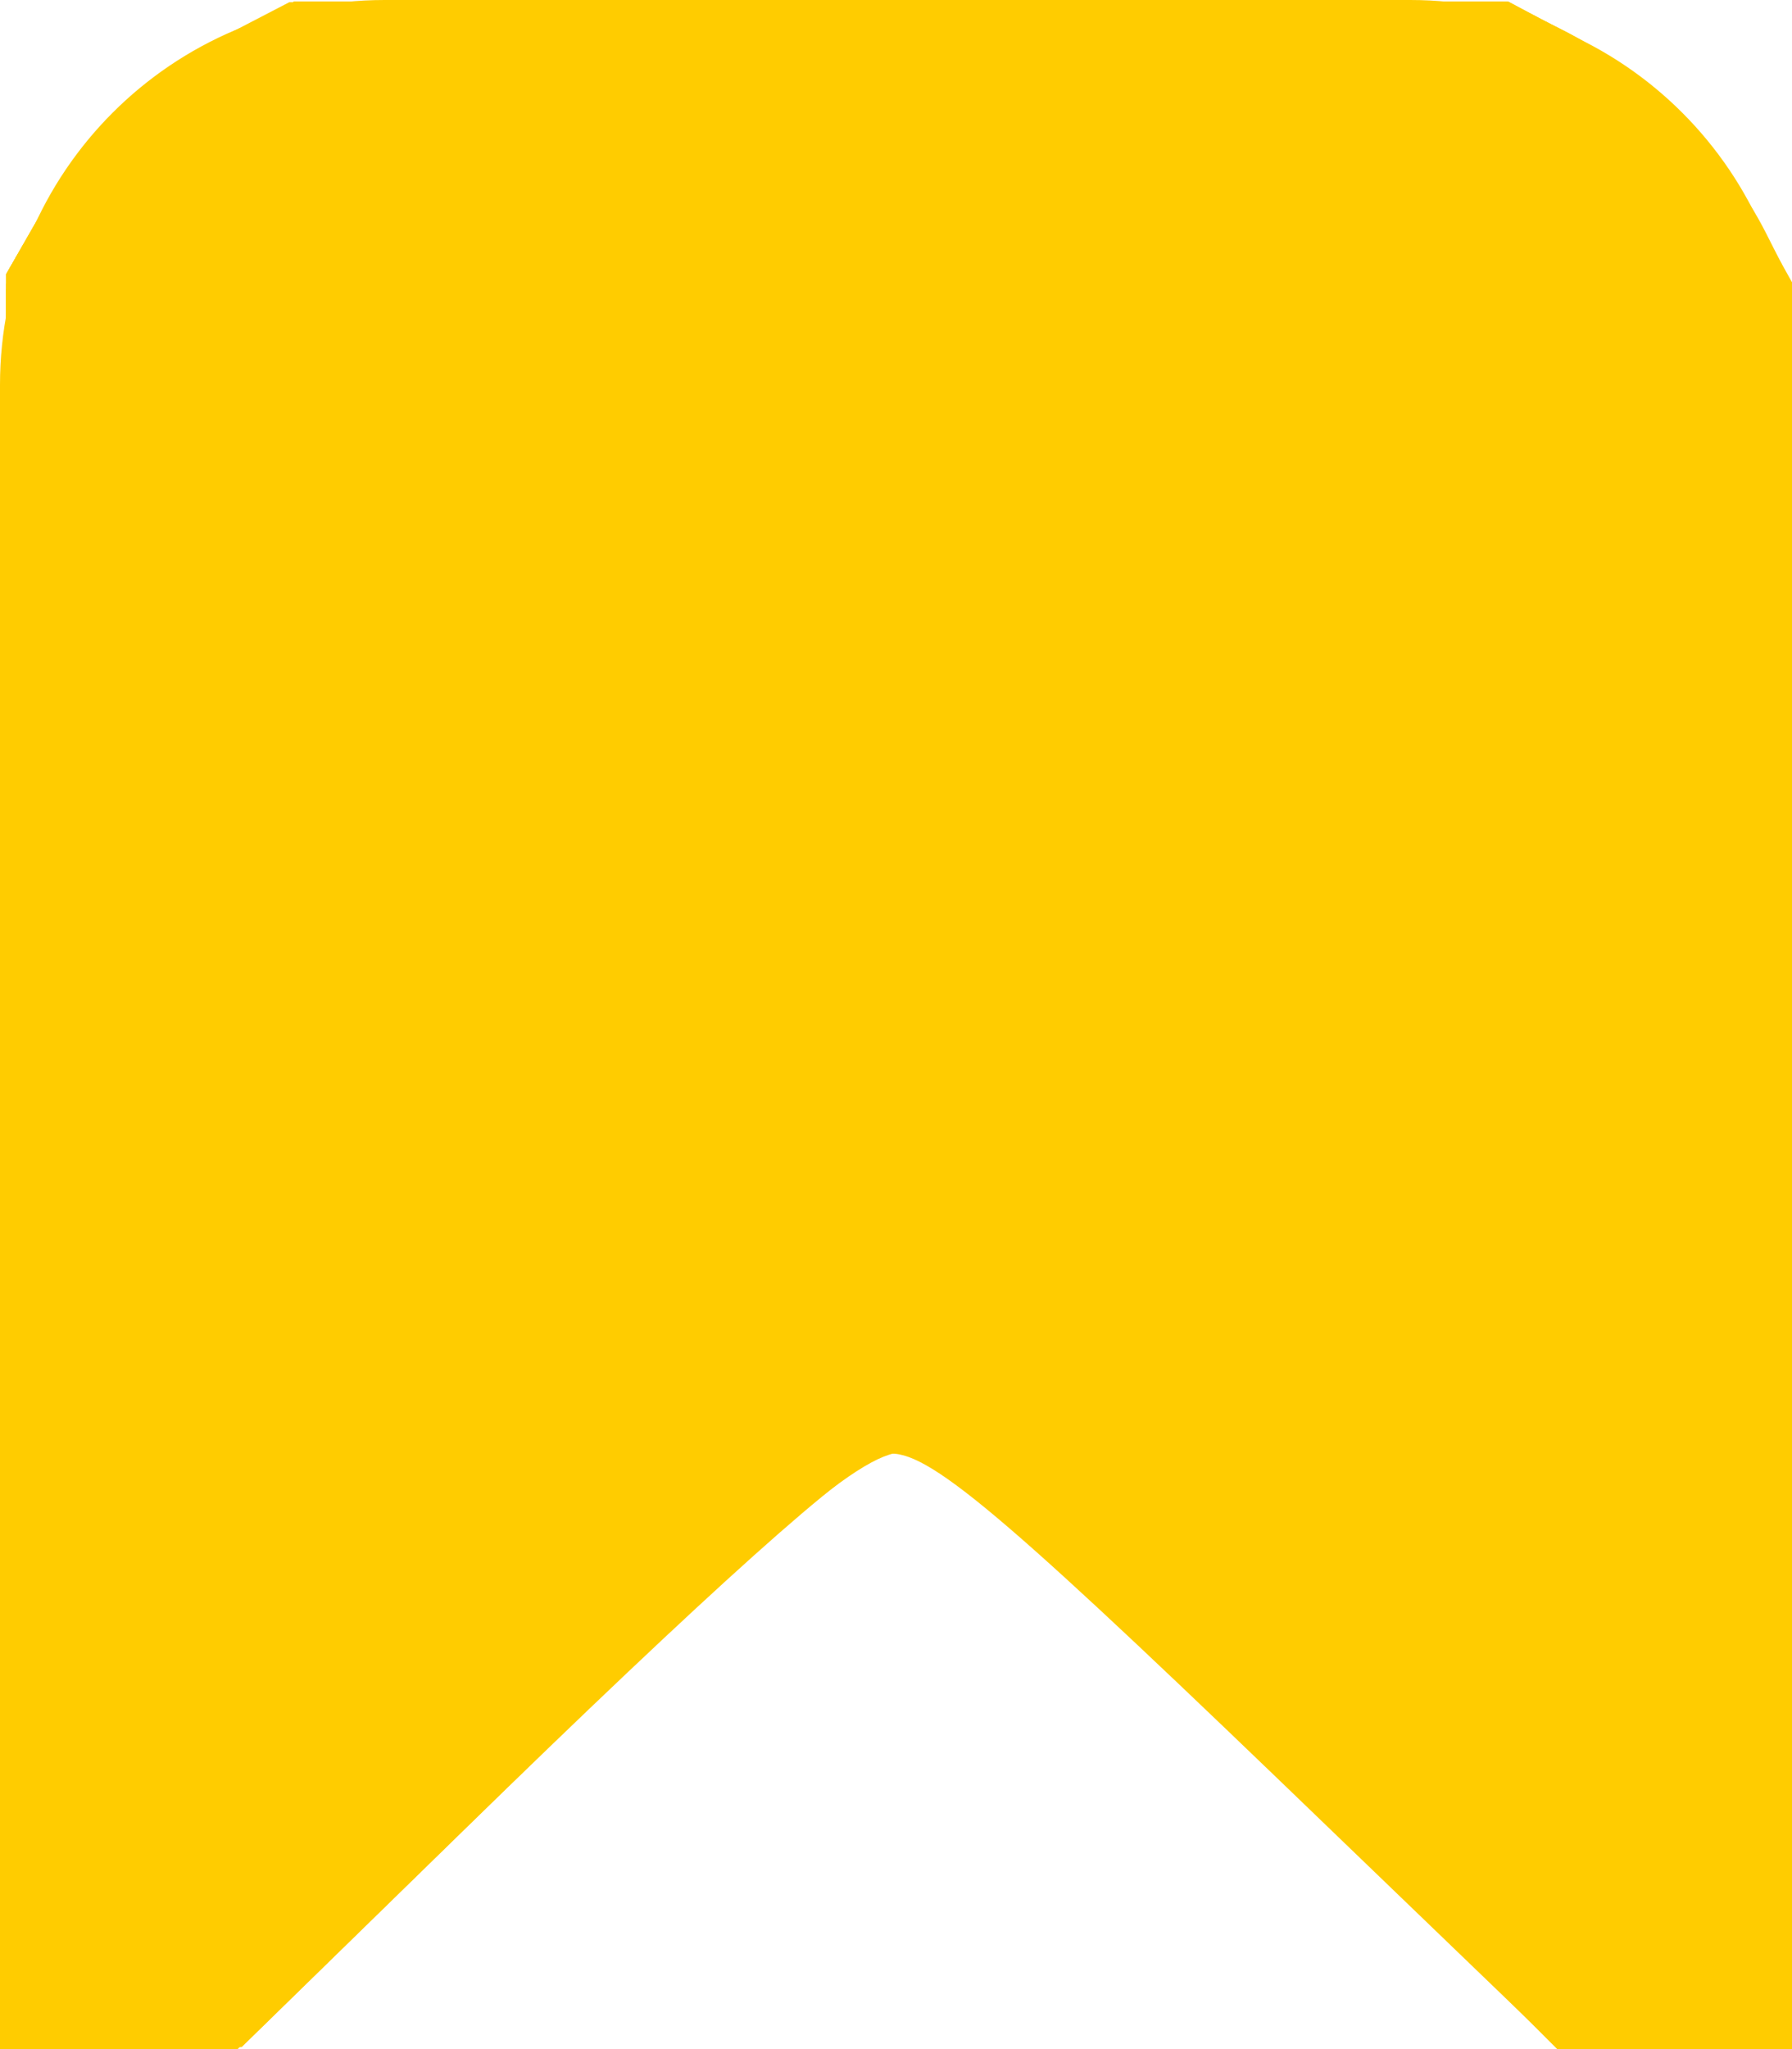 <?xml version="1.0" encoding="UTF-8" standalone="no"?>
<!-- Created with Inkscape (http://www.inkscape.org/) -->

<svg
   xmlns:dc="http://purl.org/dc/elements/1.1/"
   xmlns:cc="http://creativecommons.org/ns#"
   xmlns:rdf="http://www.w3.org/1999/02/22-rdf-syntax-ns#"
   xmlns:svg="http://www.w3.org/2000/svg"
   xmlns="http://www.w3.org/2000/svg"
   xmlns:sodipodi="http://sodipodi.sourceforge.net/DTD/sodipodi-0.dtd"
   xmlns:inkscape="http://www.inkscape.org/namespaces/inkscape"
   width="3.704mm"
   height="4.233mm"
   viewBox="0 0 3.704 4.233"
   version="1.1"
   id="svg8"
   inkscape:version="0.92.5 (2060ec1f9f, 2020-04-08)"
   sodipodi:docname="bookmark-yellow.svg">
  <defs
     id="defs2" />
  <sodipodi:namedview
     id="base"
     pagecolor="#ffffff"
     bordercolor="#666666"
     borderopacity="1.0"
     inkscape:pageopacity="0.0"
     inkscape:pageshadow="2"
     inkscape:zoom="11.539983"
     inkscape:cx="0.30755209"
     inkscape:cy="-0.89310684"
     inkscape:document-units="mm"
     inkscape:current-layer="layer1"
     showgrid="false"
     inkscape:window-width="1920"
     inkscape:window-height="1019"
     inkscape:window-x="1920"
     inkscape:window-y="36"
     inkscape:window-maximized="1" />
  <g
     inkscape:label="Layer 1"
     inkscape:groupmode="layer"
     id="layer1"
     transform="translate(-21.582,-110.431)">
    <g
       style="fill:#ffcc00"
       id="g24"
       transform="matrix(0.265,0,0,0.265,21.582,110.431)">
      <path
         style="clip-rule:evenodd;fill:#ffcc00;fill-rule:evenodd"
         inkscape:connector-curvature="0"
         id="path2"
         d="M 14,16 H 12.172 L 7.707,11.535 c -0.391,-0.391 -1.024,-0.391 -1.414,0 L 1.828,16 H 0 V 3 C 0,1.343 1.343,0 3,0 h 8 c 1.657,0 3,1.343 3,3 z M 12,3 C 12,2.448 11.552,2 11,2 H 3 C 2.448,2 2,2.448 2,3 v 10 l 2.879,-2.879 c 1.172,-1.171 3.071,-1.171 4.243,0 L 12,13 Z" />
    </g>
    <path
       style="fill:#ffcc00;fill-opacity:1;stroke-width:0.087"
       d="M 10.403,11.362 C 8.493,9.447 8.158,9.239 6.982,9.245 5.817,9.25 5.531,9.426 3.622,11.308 L 2.041,12.867 V 7.822 c 0,-5.581 -0.017,-5.405 0.556,-5.677 0.272,-0.129 0.735,-0.142 4.504,-0.12 4.109,0.024 4.205,0.028 4.445,0.206 0.459,0.34 0.465,0.418 0.44,5.764 l -0.022,4.931 z"
       id="path26"
       inkscape:connector-curvature="0"
       transform="matrix(0.265,0,0,0.265,21.582,110.431)" />
    <path
       style="fill:#ffcc00;fill-opacity:1;stroke-width:0.087"
       d="m 1.981,7.898 c -0.007,-2.788 0.013,-4.972 0.045,-4.853 0.032,0.119 0.037,2.4 0.012,5.069 l -0.045,4.853 z"
       id="path28"
       inkscape:connector-curvature="0"
       transform="matrix(0.265,0,0,0.265,21.582,110.431)" />
    <path
       style="fill:#ffcc00;fill-opacity:1;stroke-width:0.087"
       d="M 0.067,9.09 C 0.091,2.241 0.091,2.221 0.28,1.814 0.561,1.204 1.177,0.595 1.804,0.306 L 2.344,0.056 h 4.593 c 3.401,0 4.684,0.028 4.944,0.107 0.816,0.249 1.582,0.984 1.919,1.843 0.141,0.359 0.155,0.926 0.179,7.171 l 0.026,6.781 -0.891,-0.001 -0.891,-0.001 -2.34,-2.327 C 7.397,11.155 7.29,11.076 6.698,11.271 6.509,11.333 5.665,12.116 4.121,13.661 L 1.825,15.957 H 0.934 0.044 Z M 3.666,11.352 C 5.58,9.469 5.814,9.328 7.023,9.329 c 0.712,9.619e-4 0.825,0.025 1.3,0.28 0.453,0.243 0.486,0.251 0.26,0.062 C 7.96,9.152 6.551,9.054 5.712,9.473 5.471,9.593 4.656,10.293 3.696,11.206 L 2.084,12.737 2.061,8.953 C 2.048,6.872 2.072,4.571 2.113,3.841 2.181,2.649 2.208,2.493 2.377,2.324 L 2.565,2.136 h 4.415 4.415 l 0.24,0.24 0.24,0.24 0.024,5.089 0.024,5.089 -1.107,-1.084 c -0.609,-0.596 -1.302,-1.259 -1.541,-1.472 -0.238,-0.213 0.268,0.324 1.126,1.193 0.857,0.869 1.569,1.58 1.581,1.58 0.012,0 0.023,-2.344 0.023,-5.208 V 2.595 L 11.711,2.3 11.417,2.006 H 7.029 c -3.988,0 -4.408,0.013 -4.613,0.148 -0.462,0.303 -0.462,0.303 -0.462,5.8 0,2.798 0.029,5.057 0.065,5.021 0.036,-0.036 0.777,-0.766 1.647,-1.623 z"
       id="path30"
       inkscape:connector-curvature="0"
       transform="matrix(0.265,0,0,0.265,21.582,110.431)" />
    <path
       style="fill:#ffcc00;fill-opacity:1;stroke-width:0.087"
       d="M 0.067,9.09 C 0.091,2.259 0.092,2.22 0.278,1.817 0.544,1.242 1.125,0.648 1.734,0.33 L 2.257,0.056 h 4.723 4.723 l 0.494,0.231 c 0.561,0.263 1.189,0.849 1.442,1.345 0.339,0.664 0.36,1.134 0.36,7.842 V 15.957 H 13.067 12.135 L 9.882,13.695 C 8.599,12.407 7.505,11.379 7.339,11.308 6.776,11.063 6.678,11.135 4.161,13.628 L 1.81,15.957 H 0.927 0.044 Z M 12.006,7.803 V 2.595 L 11.711,2.3 11.417,2.006 h -4.337 c -3.093,0 -4.4,0.029 -4.557,0.1 C 2.402,2.161 2.234,2.307 2.15,2.431 2.009,2.638 1.995,3.052 1.972,7.79 c -0.014,2.824 0.006,5.134 0.044,5.134 0.038,0 0.674,-0.611 1.412,-1.358 L 4.77,10.208 3.427,11.485 2.084,12.762 2.061,8.792 C 2.049,6.609 2.071,4.304 2.111,3.67 2.174,2.652 2.205,2.496 2.374,2.327 L 2.565,2.136 h 4.415 4.415 l 0.24,0.24 0.24,0.24 0.024,5.089 0.024,5.089 -0.674,-0.65 C 9.706,10.654 9.446,10.454 10.662,11.69 c 0.714,0.726 1.309,1.321 1.321,1.321 0.013,0 0.023,-2.344 0.023,-5.208 z M 6.157,9.405 C 6.396,9.33 6.442,9.295 6.305,9.291 6.113,9.285 5.42,9.589 5.42,9.68 c 0,0.025 0.088,-0.003 0.195,-0.06 0.107,-0.058 0.351,-0.154 0.542,-0.214 z m 2.47,0.279 c 0,-0.067 -0.782,-0.399 -0.931,-0.395 -0.084,0.002 0.023,0.065 0.237,0.138 0.214,0.074 0.427,0.169 0.472,0.213 0.083,0.079 0.221,0.107 0.221,0.045 z M 7.307,9.223 C 7.176,9.203 6.942,9.203 6.787,9.222 c -0.156,0.019 -0.049,0.035 0.237,0.036 0.286,5.199e-4 0.413,-0.015 0.283,-0.035 z"
       id="path32"
       inkscape:connector-curvature="0"
       transform="matrix(0.265,0,0,0.265,21.582,110.431)" />
    <path
       style="fill:#ffcc00;fill-opacity:1;stroke-width:0.087"
       d="M 0.067,9.09 C 0.091,2.241 0.091,2.221 0.28,1.814 0.545,1.24 1.195,0.578 1.77,0.296 l 0.488,-0.24 h 4.723 4.723 l 0.487,0.228 c 0.947,0.444 1.532,1.192 1.715,2.192 0.062,0.341 0.094,2.704 0.094,6.997 v 6.483 h -0.927 -0.927 l -2.344,-2.327 c -1.514,-1.503 -2.429,-2.347 -2.582,-2.384 -0.14,-0.034 -0.36,-0.007 -0.535,0.067 -0.176,0.074 -1.231,1.046 -2.588,2.384 l -2.291,2.26 H 0.924 0.044 Z M 4.38,10.595 c 0,-0.019 -0.517,0.467 -1.148,1.082 L 2.084,12.794 2.039,8.765 1.995,4.735 1.974,8.693 c -0.011,2.177 0.005,4.023 0.035,4.103 0.043,0.113 0.31,-0.108 1.213,-1.01 0.637,-0.635 1.157,-1.171 1.157,-1.19 z M 12.006,7.76 V 2.595 l -0.295,-0.295 -0.295,-0.295 -4.32,0.02 -4.32,0.02 4.304,0.045 4.304,0.045 0.222,0.209 c 0.122,0.115 0.244,0.329 0.27,0.477 0.026,0.147 0.037,2.444 0.023,5.104 l -0.025,4.836 -0.217,-0.191 c -0.119,-0.105 -0.548,-0.507 -0.953,-0.893 -0.567,-0.541 -0.518,-0.478 0.215,0.273 0.523,0.536 0.982,0.975 1.018,0.975 0.037,0 0.066,-2.324 0.066,-5.165 z M 6.324,9.294 C 6.279,9.247 5.519,9.542 5.467,9.626 5.444,9.663 5.635,9.611 5.891,9.511 6.147,9.41 6.342,9.313 6.324,9.294 Z M 2.416,2.299 C 2.661,2.089 2.631,2.011 2.38,2.203 2.12,2.403 2.041,2.687 2.054,3.365 l 0.014,0.677 0.054,-0.768 c 0.049,-0.7 0.075,-0.786 0.294,-0.975 z"
       id="path34"
       inkscape:connector-curvature="0"
       transform="matrix(0.265,0,0,0.265,21.582,110.431)" />
    <path
       style="fill:#ffcc00;fill-opacity:1;stroke-width:0.087"
       d="M 0.067,9.09 0.091,2.222 0.297,1.767 C 0.573,1.156 1.357,0.433 2.007,0.19 2.49,0.009 2.588,0.006 7.144,0.031 l 4.645,0.025 0.543,0.295 c 0.65,0.352 1.086,0.812 1.395,1.471 l 0.228,0.487 0.025,6.824 0.025,6.824 H 13.078 12.151 L 9.872,13.701 C 8.619,12.461 7.471,11.394 7.323,11.332 7.174,11.269 6.952,11.237 6.83,11.26 6.597,11.305 4.808,12.95 2.909,14.866 L 1.827,15.957 H 0.935 0.044 Z M 12.006,7.728 V 2.618 L 11.7,2.312 11.394,2.006 8.602,2.026 5.81,2.047 l 2.787,0.024 2.787,0.024 0.268,0.305 0.268,0.305 v 5.023 c 0,2.763 -0.028,5.023 -0.063,5.023 -0.034,0 -0.317,-0.244 -0.628,-0.542 l -0.566,-0.542 0.561,0.585 c 0.308,0.322 0.611,0.585 0.672,0.585 0.089,0 0.111,-1.018 0.111,-5.11 z M 3.211,11.798 c 0.523,-0.524 0.931,-0.953 0.907,-0.953 -0.024,0 -0.471,0.429 -0.994,0.953 -0.523,0.524 -0.931,0.953 -0.907,0.953 0.024,0 0.471,-0.429 0.994,-0.953 z M 2.019,9.398 c -0.015,-0.563 -0.028,-0.126 -0.028,0.97 -6.08e-5,1.096 0.012,1.557 0.027,1.023 0.015,-0.533 0.015,-1.43 1.126e-4,-1.993 z m 3.835,0.103 c 0.119,-0.068 0.178,-0.124 0.13,-0.124 -0.048,0 -0.184,0.056 -0.303,0.124 -0.119,0.068 -0.178,0.124 -0.13,0.124 0.048,0 0.184,-0.056 0.303,-0.124 z M 2.392,2.287 2.599,2.049 2.346,2.285 C 2.119,2.496 2.09,2.583 2.073,3.108 L 2.054,3.696 2.119,3.11 C 2.167,2.68 2.24,2.462 2.392,2.287 Z"
       id="path36"
       inkscape:connector-curvature="0"
       transform="matrix(0.265,0,0,0.265,21.582,110.431)" />
    <path
       style="fill:#ffcc00;fill-opacity:1;stroke-width:0.087"
       d="M 0.067,9.046 0.091,2.136 0.321,1.701 C 0.612,1.149 1.304,0.498 1.89,0.226 l 0.454,-0.211 4.646,-8.4653e-4 4.646,-8.4652e-4 0.61,0.305 c 0.705,0.353 1.157,0.811 1.482,1.504 l 0.228,0.487 0.024,6.824 0.024,6.824 h -0.935 -0.935 L 10.792,14.606 C 10.054,13.863 8.97,12.81 8.384,12.266 7.471,11.419 7.278,11.278 7.031,11.278 c -0.39,0 -0.589,0.168 -3.099,2.604 l -2.138,2.075 H 0.919 0.044 Z M 3.167,11.841 c 0.403,-0.405 0.713,-0.737 0.689,-0.737 -0.024,0 -0.373,0.331 -0.776,0.737 -0.403,0.405 -0.713,0.737 -0.689,0.737 0.024,0 0.373,-0.331 0.776,-0.737 z M 11.686,2.335 11.364,2.006 l -1.651,0.02 -1.651,0.02 1.644,0.026 1.644,0.026 0.284,0.275 0.284,0.275 0.021,4.727 0.021,4.727 0.023,-4.718 0.023,-4.718 z M 2.1,2.894 c -0.022,-0.083 -0.04,-0.015 -0.04,0.152 0,0.167 0.018,0.235 0.04,0.152 0.022,-0.083 0.022,-0.22 0,-0.303 z M 2.239,2.526 C 2.264,2.43 2.249,2.374 2.206,2.401 2.163,2.427 2.127,2.505 2.127,2.574 c 0,0.179 0.059,0.154 0.112,-0.049 z"
       id="path38"
       inkscape:connector-curvature="0"
       transform="matrix(0.265,0,0,0.265,21.582,110.431)" />
    <path
       style="fill:#ffcc00;fill-opacity:1;stroke-width:0.087"
       d="M 0.067,9.046 0.091,2.136 0.321,1.701 C 0.612,1.149 1.304,0.498 1.89,0.226 L 2.344,0.014 7.004,0.014 11.664,0.013 12.184,0.275 C 12.888,0.63 13.31,1.031 13.661,1.679 l 0.295,0.543 0.024,6.867 0.024,6.867 H 13.081 12.158 L 10.034,13.87 C 7.759,11.634 7.341,11.277 6.989,11.279 6.67,11.28 6.263,11.628 3.89,13.928 L 1.797,15.957 H 0.92 0.044 Z M 3.167,11.841 c 0.307,-0.31 0.539,-0.563 0.515,-0.563 -0.024,0 -0.295,0.253 -0.602,0.563 -0.307,0.31 -0.539,0.563 -0.515,0.563 0.024,0 0.295,-0.253 0.602,-0.563 z m 8.519,-9.505 -0.322,-0.33 -1.001,0.019 -1.001,0.019 0.996,0.028 c 0.984,0.028 0.999,0.031 1.278,0.302 l 0.283,0.274 0.02,2.734 0.02,2.734 0.024,-2.725 0.024,-2.725 z M 2.1,2.943 c -0.028,-0.069 -0.048,-0.049 -0.052,0.052 -0.004,0.091 0.017,0.143 0.046,0.114 0.029,-0.029 0.032,-0.104 0.007,-0.166 z m 0.087,-0.433 c -0.028,-0.069 -0.048,-0.049 -0.052,0.052 -0.004,0.091 0.017,0.143 0.046,0.114 0.029,-0.029 0.032,-0.104 0.007,-0.166 z"
       id="path40"
       inkscape:connector-curvature="0"
       transform="matrix(0.265,0,0,0.265,21.582,110.431)" />
    <path
       style="fill:#ffcc00;fill-opacity:1;stroke-width:0.087"
       d="M 0.048,9.106 V 2.255 L 0.279,1.782 C 0.555,1.218 1.236,0.549 1.85,0.238 L 2.295,0.013 h 4.685 4.685 l 0.52,0.263 C 12.921,0.647 13.343,1.064 13.694,1.766 L 13.999,2.376 V 9.166 15.957 H 13.08 12.161 L 10.112,13.951 C 7.873,11.758 7.321,11.278 7.037,11.278 6.7,11.279 6.343,11.578 4.056,13.781 L 1.796,15.957 H 0.922 0.048 Z M 3.124,11.884 c 0.186,-0.191 0.319,-0.347 0.295,-0.347 -0.024,0 -0.196,0.156 -0.382,0.347 -0.186,0.191 -0.319,0.347 -0.295,0.347 0.024,0 0.196,-0.156 0.382,-0.347 z M 11.858,2.532 c -0.098,-0.087 -0.115,-0.09 -0.046,-0.01 0.07,0.082 0.114,0.488 0.126,1.17 l 0.019,1.044 0.028,-1.034 c 0.024,-0.903 0.008,-1.051 -0.126,-1.17 z M 11.529,2.179 C 11.396,2.031 11.276,2.008 10.714,2.023 l -0.658,0.017 0.664,0.029 c 0.447,0.02 0.698,0.071 0.769,0.156 0.058,0.07 0.126,0.126 0.151,0.126 0.025,0 -0.024,-0.078 -0.111,-0.173 z"
       id="path42"
       inkscape:connector-curvature="0"
       transform="matrix(0.265,0,0,0.265,21.582,110.431)" />
    <path
       style="fill:#ffcc00;fill-opacity:1;stroke-width:0.087"
       d="M 0.048,9.085 V 2.213 L 0.267,1.773 C 0.535,1.236 1.25,0.542 1.85,0.238 L 2.295,0.013 h 4.688 4.688 l 0.46,0.218 C 12.81,0.552 13.323,1.049 13.683,1.733 L 13.999,2.334 V 9.146 15.957 H 13.081 12.163 L 10.157,13.996 C 7.983,11.872 7.297,11.278 7.015,11.278 6.716,11.278 6.263,11.665 3.99,13.861 l -2.166,2.093 -0.888,0.002 -0.888,0.002 z M 3.178,11.819 c 0.108,-0.137 0.105,-0.141 -0.033,-0.033 -0.083,0.065 -0.152,0.134 -0.152,0.152 0,0.071 0.071,0.025 0.184,-0.119 z M 11.982,2.981 c -0.019,-0.179 -0.034,-0.032 -0.034,0.325 0,0.357 0.015,0.504 0.034,0.325 0.019,-0.179 0.019,-0.471 0,-0.65 z M 11.162,2.031 c -0.107,-0.021 -0.302,-0.021 -0.433,-0.001 -0.132,0.02 -0.045,0.037 0.194,0.037 0.238,6.499e-4 0.346,-0.016 0.239,-0.036 z"
       id="path44"
       inkscape:connector-curvature="0"
       transform="matrix(0.265,0,0,0.265,21.582,110.431)" />
    <path
       style="fill:#ffcc00;fill-opacity:1;stroke-width:0.087"
       d="M 0.048,9.046 0.049,2.136 0.298,1.702 C 0.611,1.157 1.279,0.528 1.853,0.237 L 2.295,0.013 h 4.709 4.709 l 0.442,0.22 c 0.673,0.335 1.176,0.829 1.529,1.5 L 13.999,2.334 V 9.146 15.957 H 13.082 12.165 L 10.114,13.972 C 7.126,11.079 7.136,11.086 6.548,11.493 6.361,11.623 5.222,12.68 4.016,13.843 l -2.192,2.114 -0.888,1.81e-4 -0.888,1.81e-4 z M 11.979,3.067 c -0.022,-0.083 -0.04,-0.015 -0.04,0.152 0,0.167 0.018,0.235 0.04,0.152 0.022,-0.083 0.022,-0.22 0,-0.303 z M 11.074,2.035 c -0.06,-0.024 -0.157,-0.024 -0.217,0 -0.06,0.024 -0.011,0.044 0.108,0.044 0.119,0 0.168,-0.02 0.108,-0.044 z"
       id="path46"
       inkscape:connector-curvature="0"
       transform="matrix(0.265,0,0,0.265,21.582,110.431)" />
    <path
       style="fill:#ffcc00;fill-opacity:1;stroke-width:0.087"
       d="M 0.048,9.046 0.049,2.136 0.298,1.702 C 0.611,1.157 1.279,0.528 1.853,0.237 L 2.295,0.013 h 4.735 4.735 l 0.516,0.275 C 12.897,0.616 13.457,1.213 13.77,1.874 L 13.999,2.357 V 9.157 15.957 H 13.081 12.162 L 10.156,14.017 C 8.081,12.011 7.5,11.487 7.187,11.345 6.82,11.177 6.559,11.389 3.571,14.289 L 1.851,15.957 H 0.949 0.048 Z"
       id="path48"
       inkscape:connector-curvature="0"
       transform="matrix(0.265,0,0,0.265,21.582,110.431)" />
    <path
       style="fill:#ffcc00;fill-opacity:1;stroke-width:0.087"
       d="M 0.048,9.046 0.049,2.136 0.298,1.702 C 0.611,1.157 1.279,0.528 1.853,0.237 L 2.295,0.013 h 4.728 4.728 l 0.442,0.224 C 12.836,0.562 13.416,1.145 13.728,1.779 L 13.999,2.33 V 9.144 15.957 H 13.082 12.165 L 9.942,13.822 C 8.719,12.647 7.57,11.588 7.389,11.468 7.074,11.26 7.046,11.256 6.777,11.384 6.447,11.541 5.621,12.295 3.457,14.416 L 1.883,15.957 H 0.965 0.048 Z"
       id="path50"
       inkscape:connector-curvature="0"
       transform="matrix(0.265,0,0,0.265,21.582,110.431)" />
    <path
       style="fill:#ffcc00;fill-opacity:1;stroke-width:0.087"
       d="M 0.048,9.046 0.049,2.136 0.299,1.702 C 0.64,1.11 1.207,0.567 1.8,0.265 L 2.296,0.013 h 4.728 4.728 l 0.438,0.222 c 0.613,0.311 1.159,0.842 1.51,1.469 l 0.299,0.535 v 6.859 6.859 l -0.932,-0.004 -0.932,-0.004 -2.109,-2.032 C 7.824,11.796 7.404,11.425 7.1,11.331 6.816,11.242 6.14,11.805 3.89,14 l -2.007,1.958 H 0.965 0.048 Z"
       id="path52"
       inkscape:connector-curvature="0"
       transform="matrix(0.265,0,0,0.265,21.582,110.431)" />
    <path
       style="fill:#ffcc00;fill-opacity:1;stroke-width:0.087"
       d="M 0.048,9.046 0.049,2.136 0.298,1.701 C 0.622,1.137 1.232,0.549 1.802,0.253 l 0.455,-0.236 4.754,-0.002 4.754,-0.002 0.509,0.271 c 0.603,0.322 1.191,0.922 1.501,1.534 l 0.224,0.442 v 6.849 6.849 l -0.932,-0.002 -0.932,-0.002 L 9.97,13.87 C 7.708,11.695 7.182,11.264 6.89,11.34 c -0.248,0.065 -1.346,1.048 -3.302,2.956 L 1.886,15.957 H 0.967 0.048 Z"
       id="path54"
       inkscape:connector-curvature="0"
       transform="matrix(0.265,0,0,0.265,21.582,110.431)" />
  </g>
</svg>
